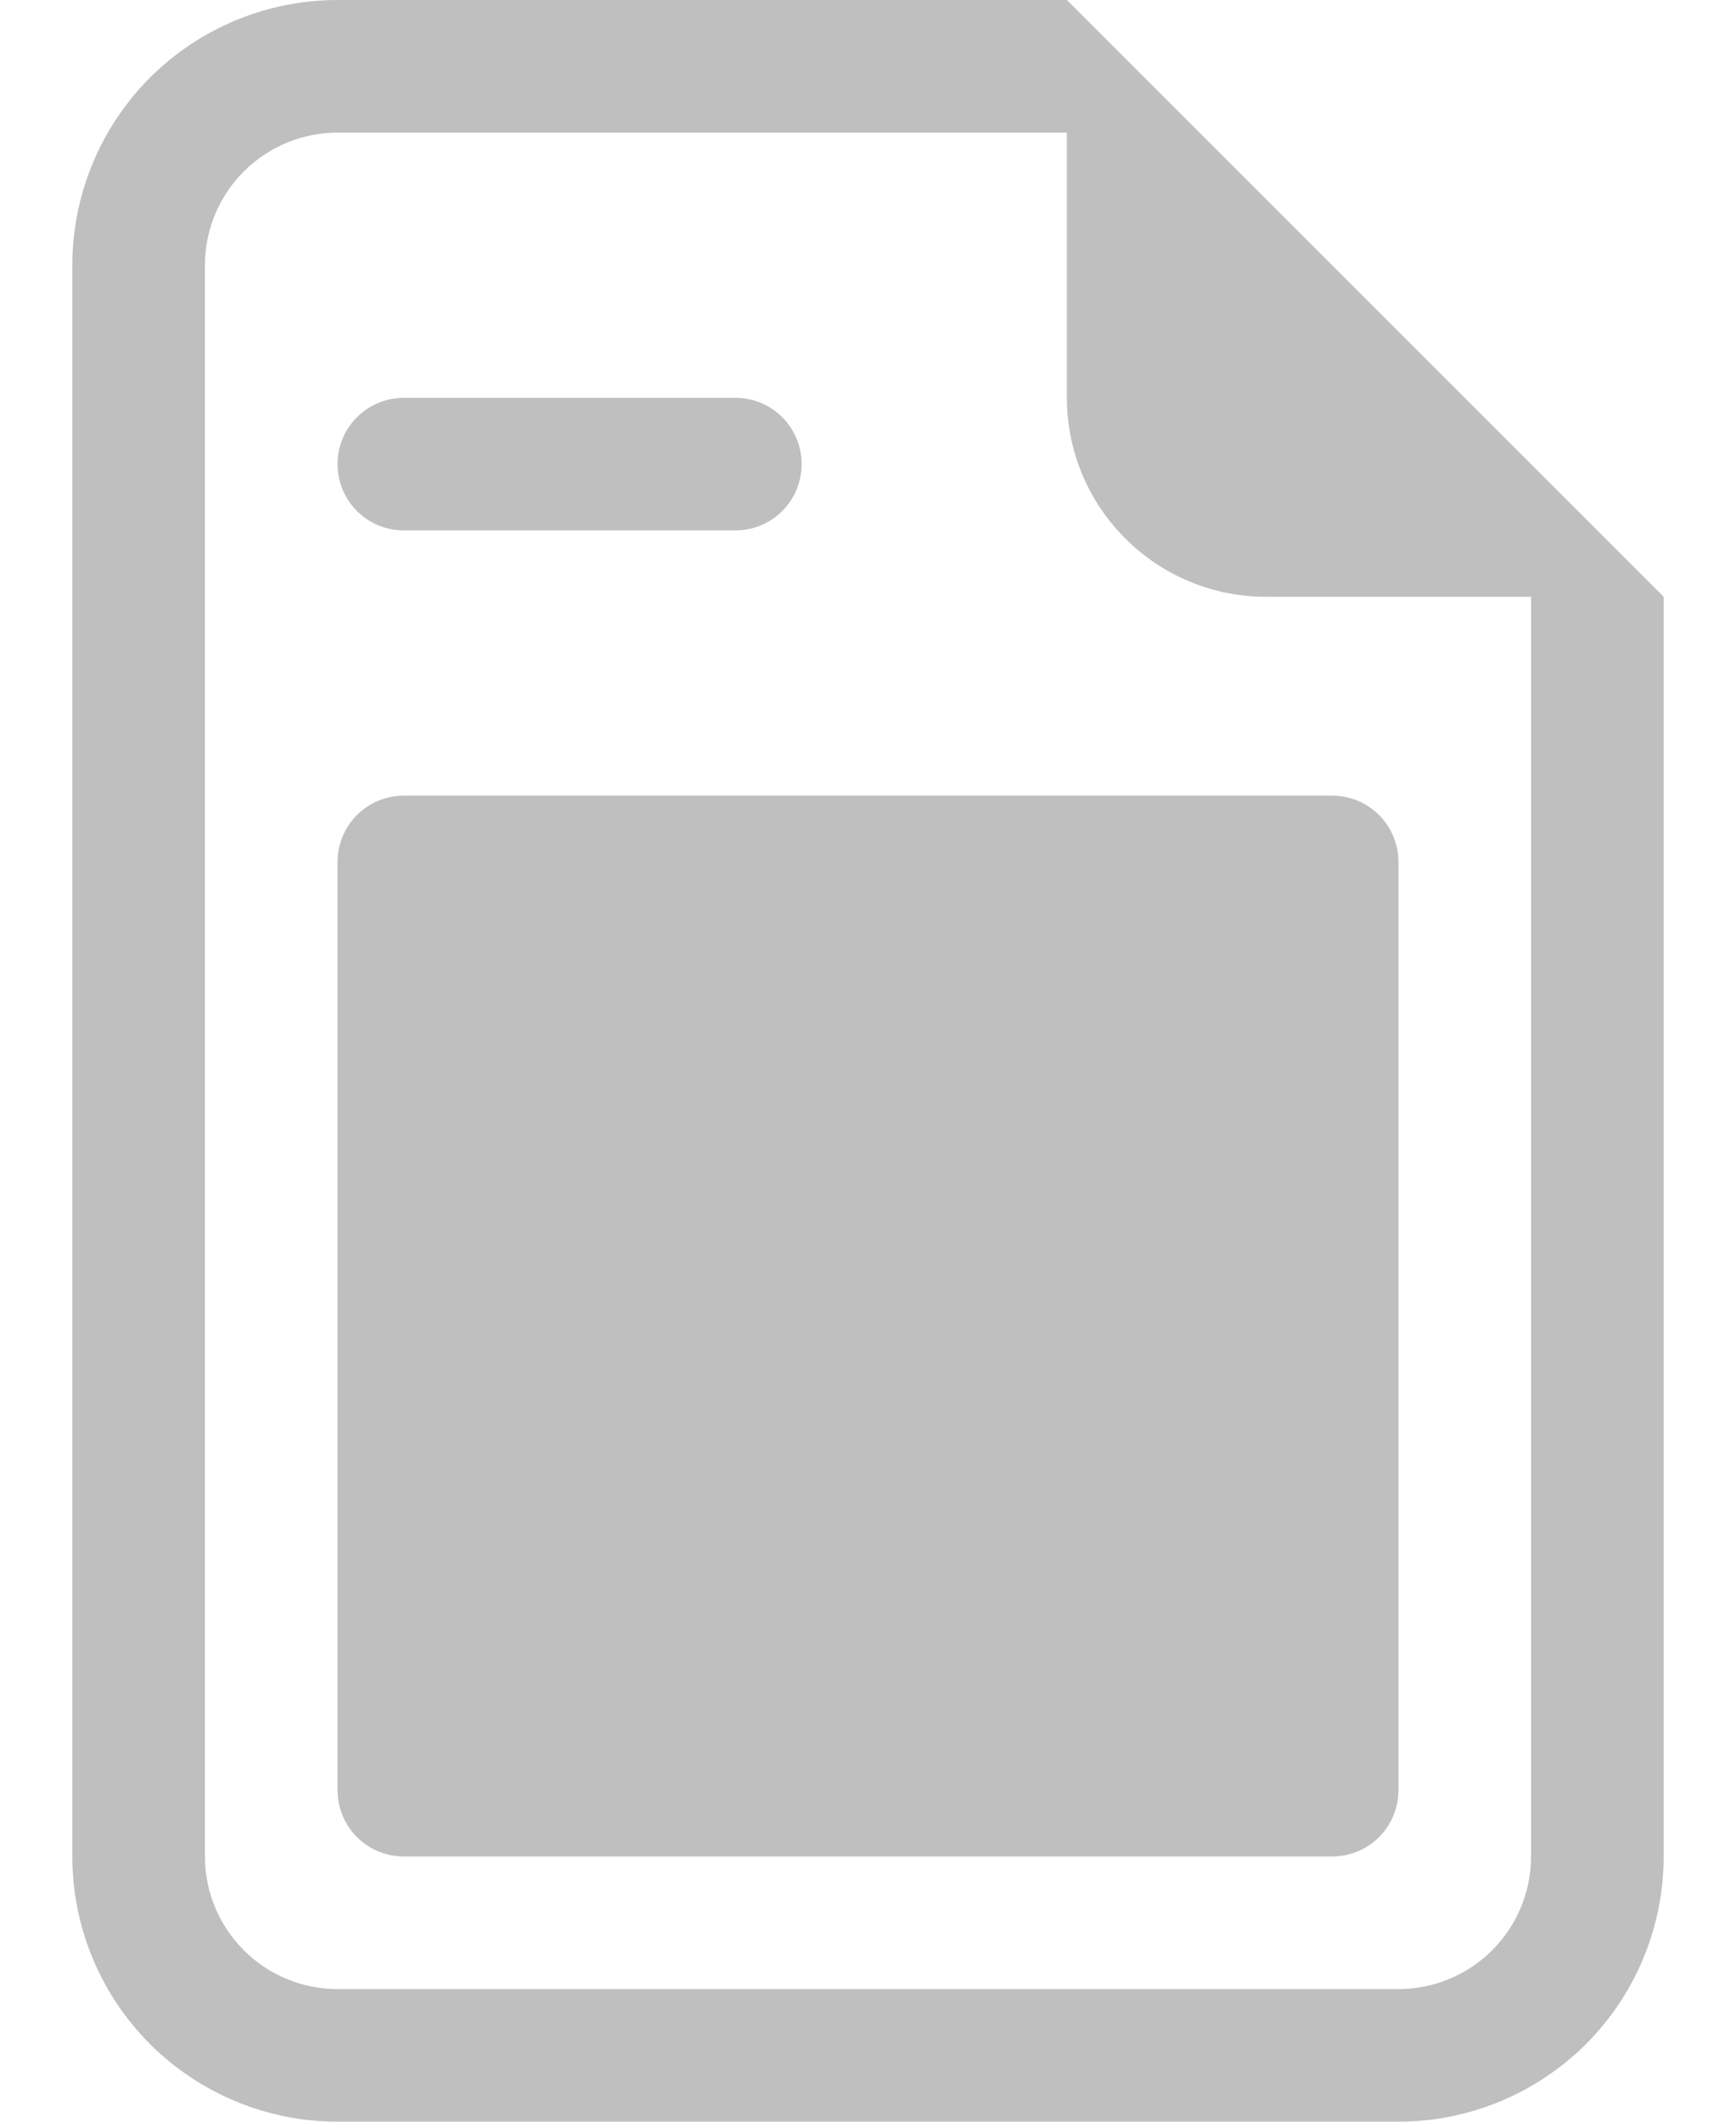 <svg width="18" height="22" viewBox="0 0 18 22" fill="none" xmlns="http://www.w3.org/2000/svg">
<path d="M17.25 6.188V19.25C17.25 19.979 16.96 20.679 16.445 21.195C15.929 21.71 15.229 22 14.5 22H3.5C2.771 22 2.071 21.71 1.555 21.195C1.04 20.679 0.75 19.979 0.75 19.25V2.75C0.75 2.021 1.04 1.321 1.555 0.805C2.071 0.29 2.771 0 3.5 0L11.062 0L17.25 6.188ZM13.125 6.188C12.578 6.188 12.053 5.97 11.667 5.583C11.28 5.197 11.062 4.672 11.062 4.125V1.375H3.5C3.135 1.375 2.786 1.52 2.528 1.778C2.27 2.036 2.125 2.385 2.125 2.75V19.25C2.125 19.615 2.27 19.964 2.528 20.222C2.786 20.48 3.135 20.625 3.5 20.625H14.5C14.865 20.625 15.214 20.48 15.472 20.222C15.73 19.964 15.875 19.615 15.875 19.25V6.188H13.125Z" fill="#BFBFBF"/>
<path d="M3.5 8.938C3.5 8.755 3.572 8.58 3.701 8.451C3.83 8.322 4.005 8.25 4.188 8.25H13.812C13.995 8.25 14.17 8.322 14.299 8.451C14.428 8.58 14.5 8.755 14.5 8.938V18.562C14.5 18.745 14.428 18.92 14.299 19.049C14.17 19.178 13.995 19.25 13.812 19.25H4.188C4.005 19.25 3.83 19.178 3.701 19.049C3.572 18.92 3.5 18.745 3.5 18.562V8.938ZM3.5 4.812C3.5 4.63 3.572 4.455 3.701 4.326C3.83 4.197 4.005 4.125 4.188 4.125H7.625C7.807 4.125 7.982 4.197 8.111 4.326C8.24 4.455 8.312 4.63 8.312 4.812C8.312 4.995 8.24 5.17 8.111 5.299C7.982 5.428 7.807 5.5 7.625 5.5H4.188C4.005 5.5 3.83 5.428 3.701 5.299C3.572 5.17 3.5 4.995 3.5 4.812Z" fill="#BFBFBF"/>
</svg>
